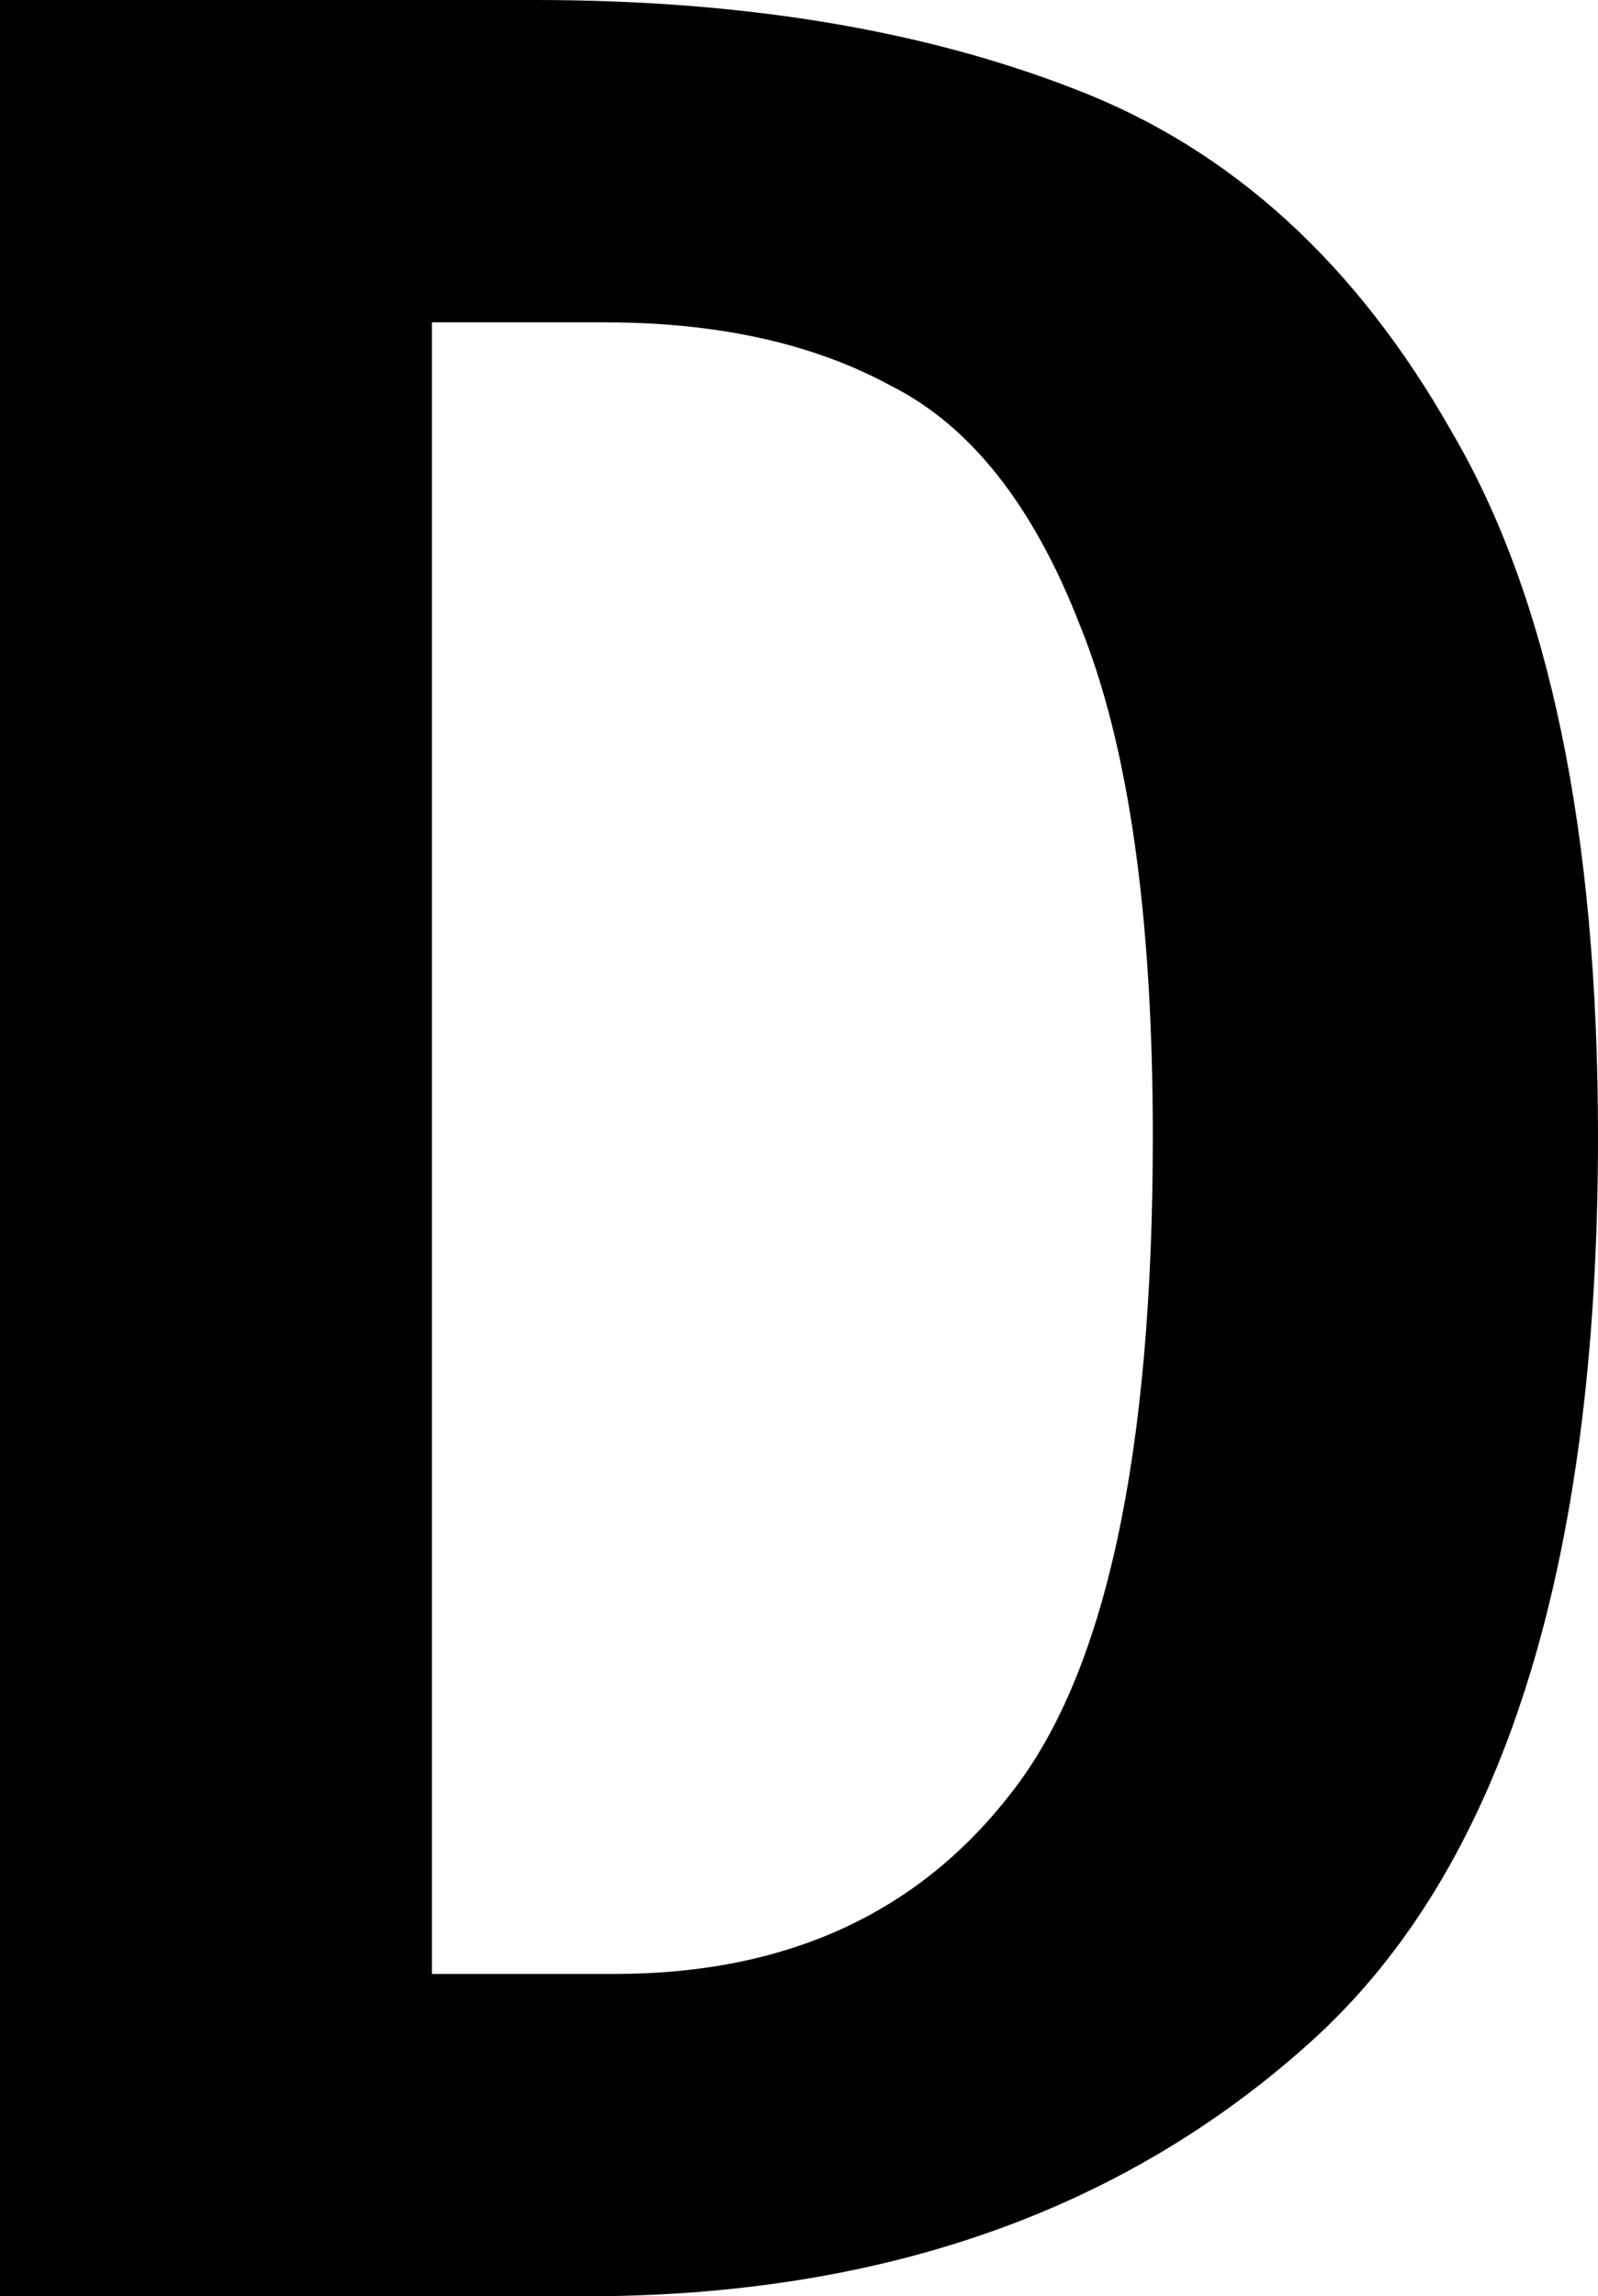<svg width="481" height="691" viewBox="0 0 481 691" fill="none" xmlns="http://www.w3.org/2000/svg">
<path d="M161 -4.43459e-05C223.667 -4.43459e-05 278 9 324 27C370.667 45 408.333 79.333 437 130C466.333 180 481 250.667 481 342C481 471.333 452.333 562 395 614C338.333 665.333 265.333 691 176 691H5.72205e-06V-4.43459e-05H161ZM130 97V594H185C236.333 594 276 576 304 540C332.667 504 347 438 347 342C347 275.333 339.667 224 325 188C311 152 292 128 268 116C244.667 103.333 216 97 182 97H130Z" fill="black"/>
</svg>
